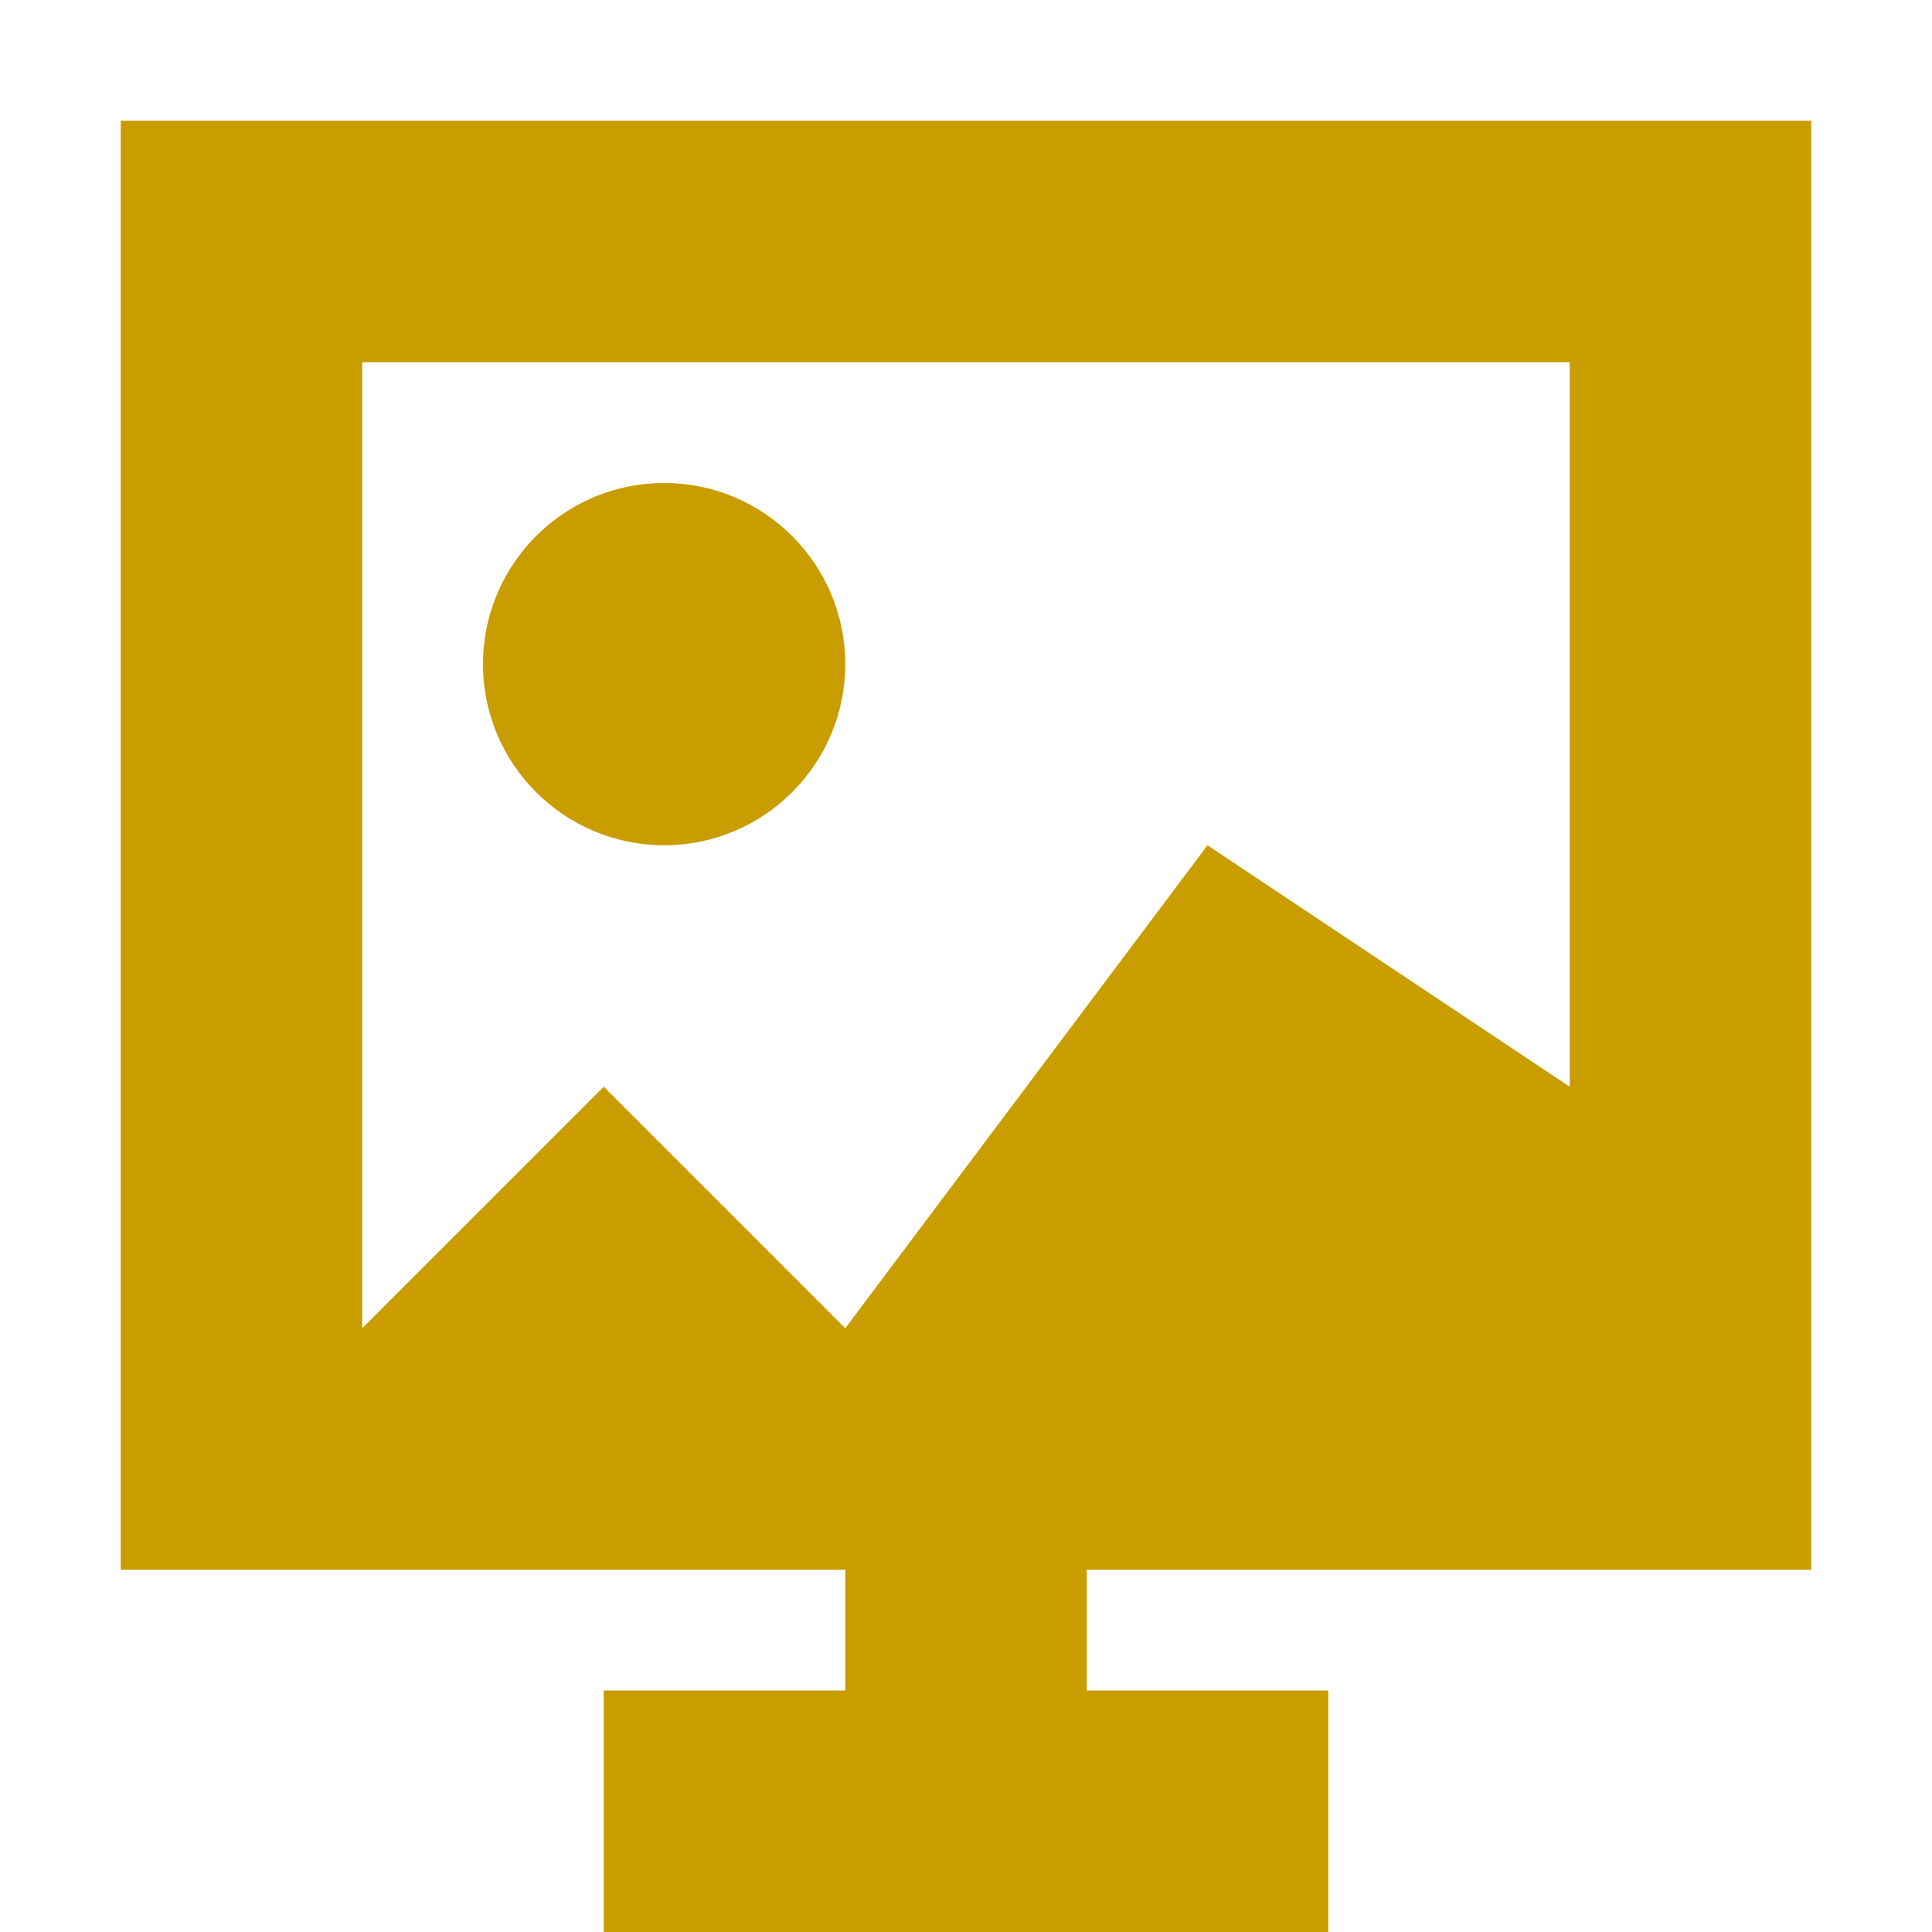 <svg xmlns="http://www.w3.org/2000/svg" viewBox="0 0 16 16">
  <path
     style="opacity:1;fill:#C99C00"
     d="M 1 1 L 1 13 L 7 13 L 7 14 L 5 14 L 5 16 L 11 16 L 11 14 L 9 14 L 9 13 L 15 13 L 15 1 L 1 1 z M 3 3 L 13 3 L 13 9 L 10 7 L 7 11 L 5 9 L 3 11 L 3 3 z M 5.5 4 C 4.672 4 4 4.672 4 5.5 C 4 6.328 4.672 7 5.5 7 C 6.328 7 7 6.328 7 5.5 C 7 4.672 6.328 4 5.5 4 z "
     />
</svg>
